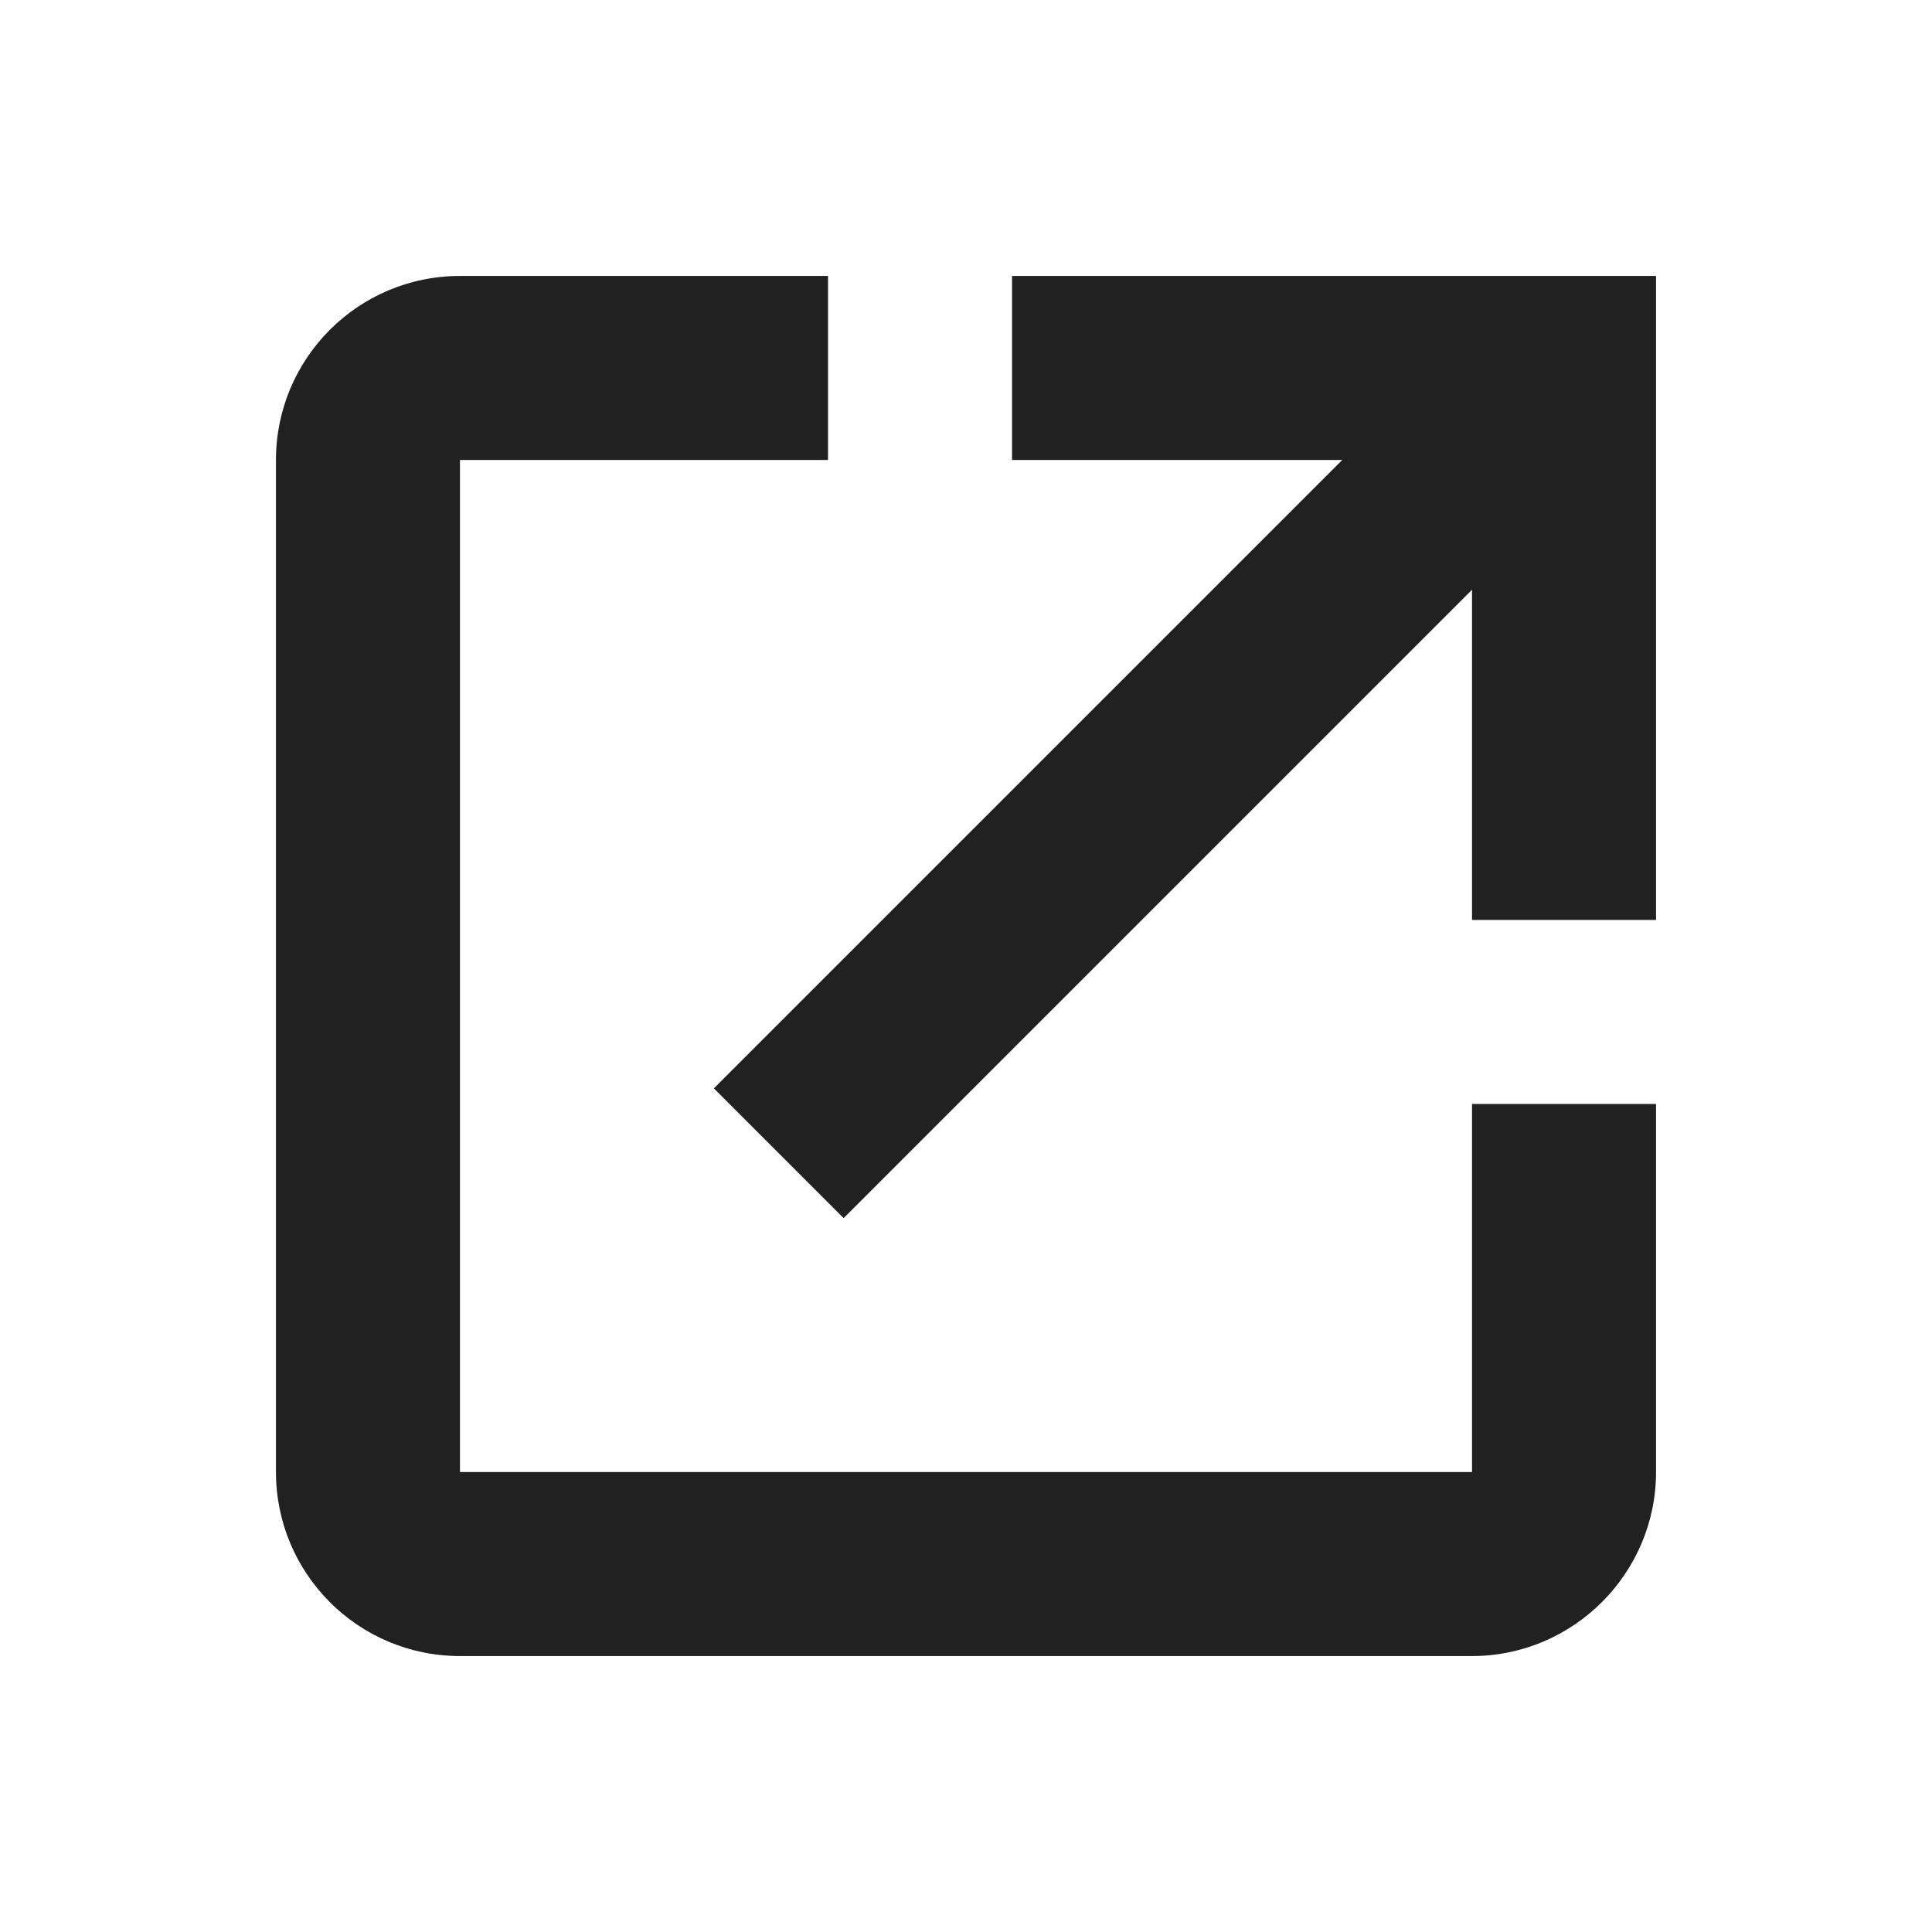 <svg fill="none" height="12" viewBox="0 0 12 12" width="12" xmlns="http://www.w3.org/2000/svg"><path d="m9.143 9.143h-6.286v-6.286h2.286v-1.143h-2.286c-.634 0-1.143.514-1.143 1.143v6.286c0 .629.509 1.143 1.143 1.143h6.286c.629 0 1.143-.514 1.143-1.143v-2.286h-1.143zm-2.857-7.429v1.143h2.051l-3.903 3.903.806.806 3.903-3.903v2.051h1.143v-4z" fill="#212121"/></svg>